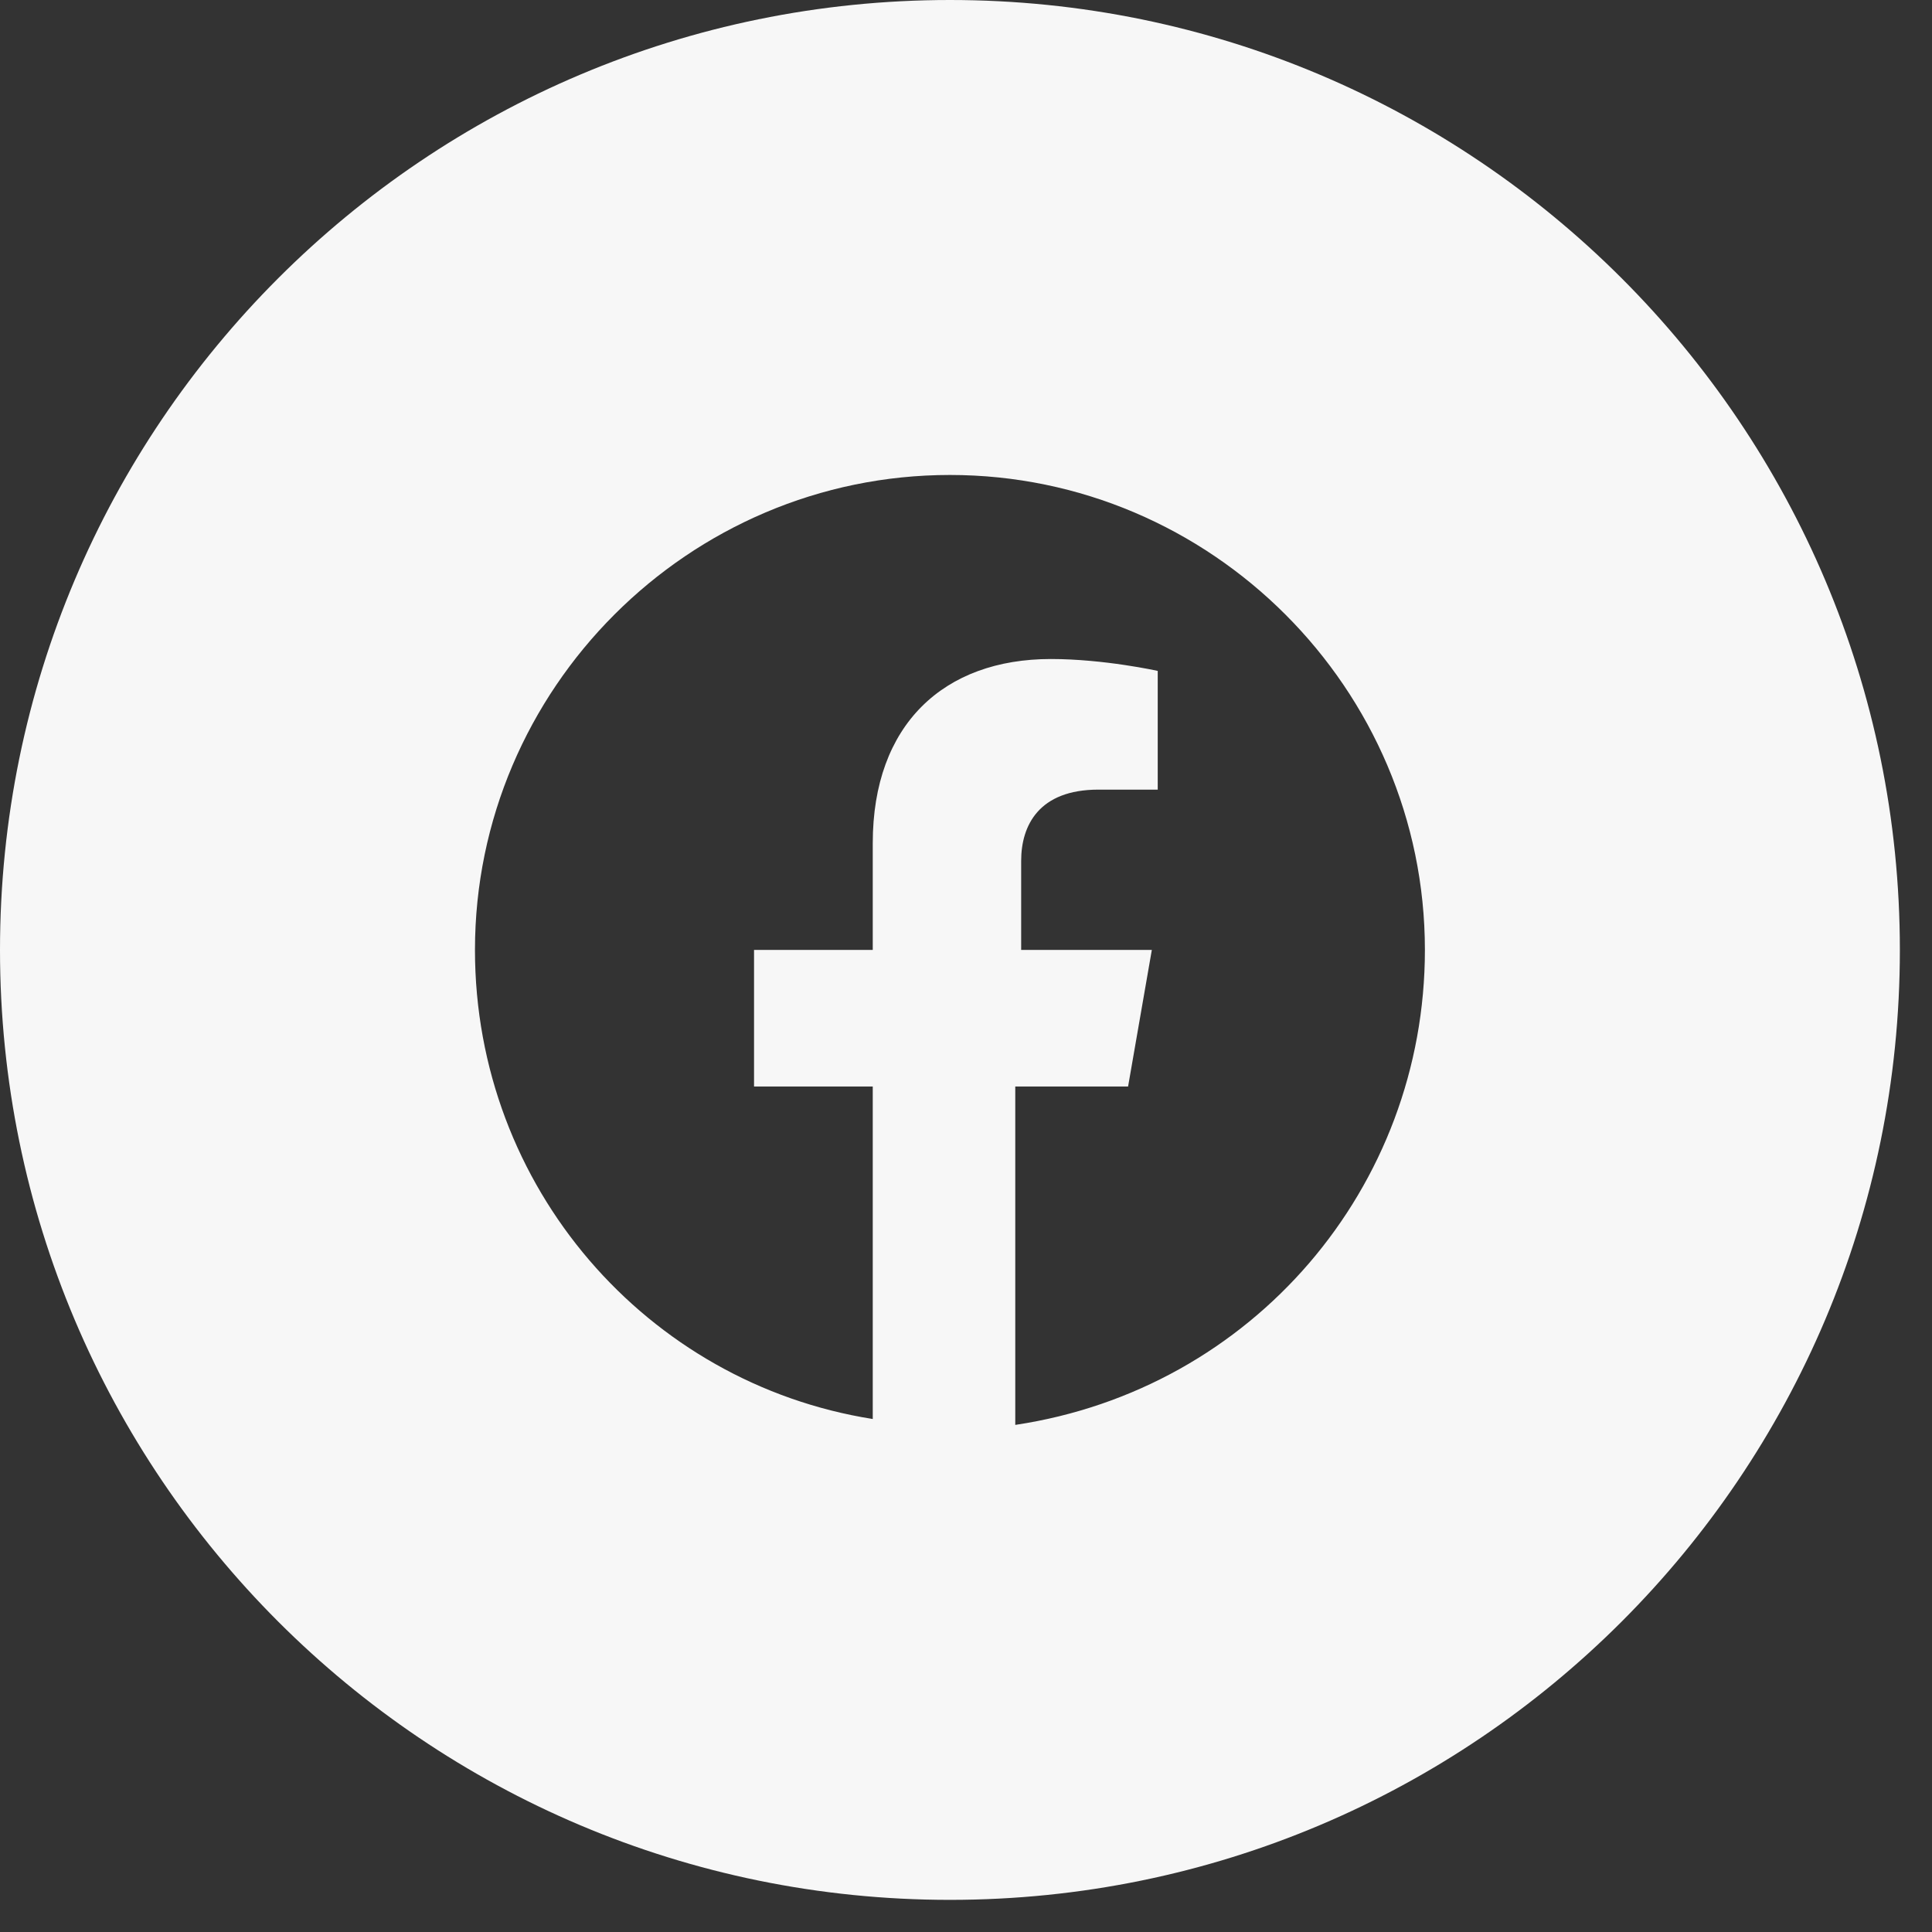 <svg width="38" height="38" viewBox="0 0 38 38" fill="none" xmlns="http://www.w3.org/2000/svg">
<rect x="0" y="0" width="38" height="38" fill="#333333" stroke="none"/>
<path fill-rule="evenodd" clip-rule="evenodd" d="M0 18.684C0 8.365 8.365 0 18.684 0C29.003 0 37.368 8.365 37.368 18.684C37.368 29.003 29.003 37.368 18.684 37.368C8.365 37.368 0 29.003 0 18.684ZM18.684 9.342C23.822 9.342 28.026 13.546 28.026 18.684C28.026 23.355 24.64 27.326 19.969 28.026V21.37H22.188L22.655 18.684H20.085V16.933C20.085 16.232 20.436 15.531 21.604 15.531H22.771V13.196C22.771 13.196 21.72 12.962 20.669 12.962C18.567 12.962 17.166 14.247 17.166 16.582V18.684H14.831V21.37H17.166V27.91C12.729 27.209 9.342 23.355 9.342 18.684C9.342 13.546 13.546 9.342 18.684 9.342Z" fill="#F7F7F7"/>
</svg>
